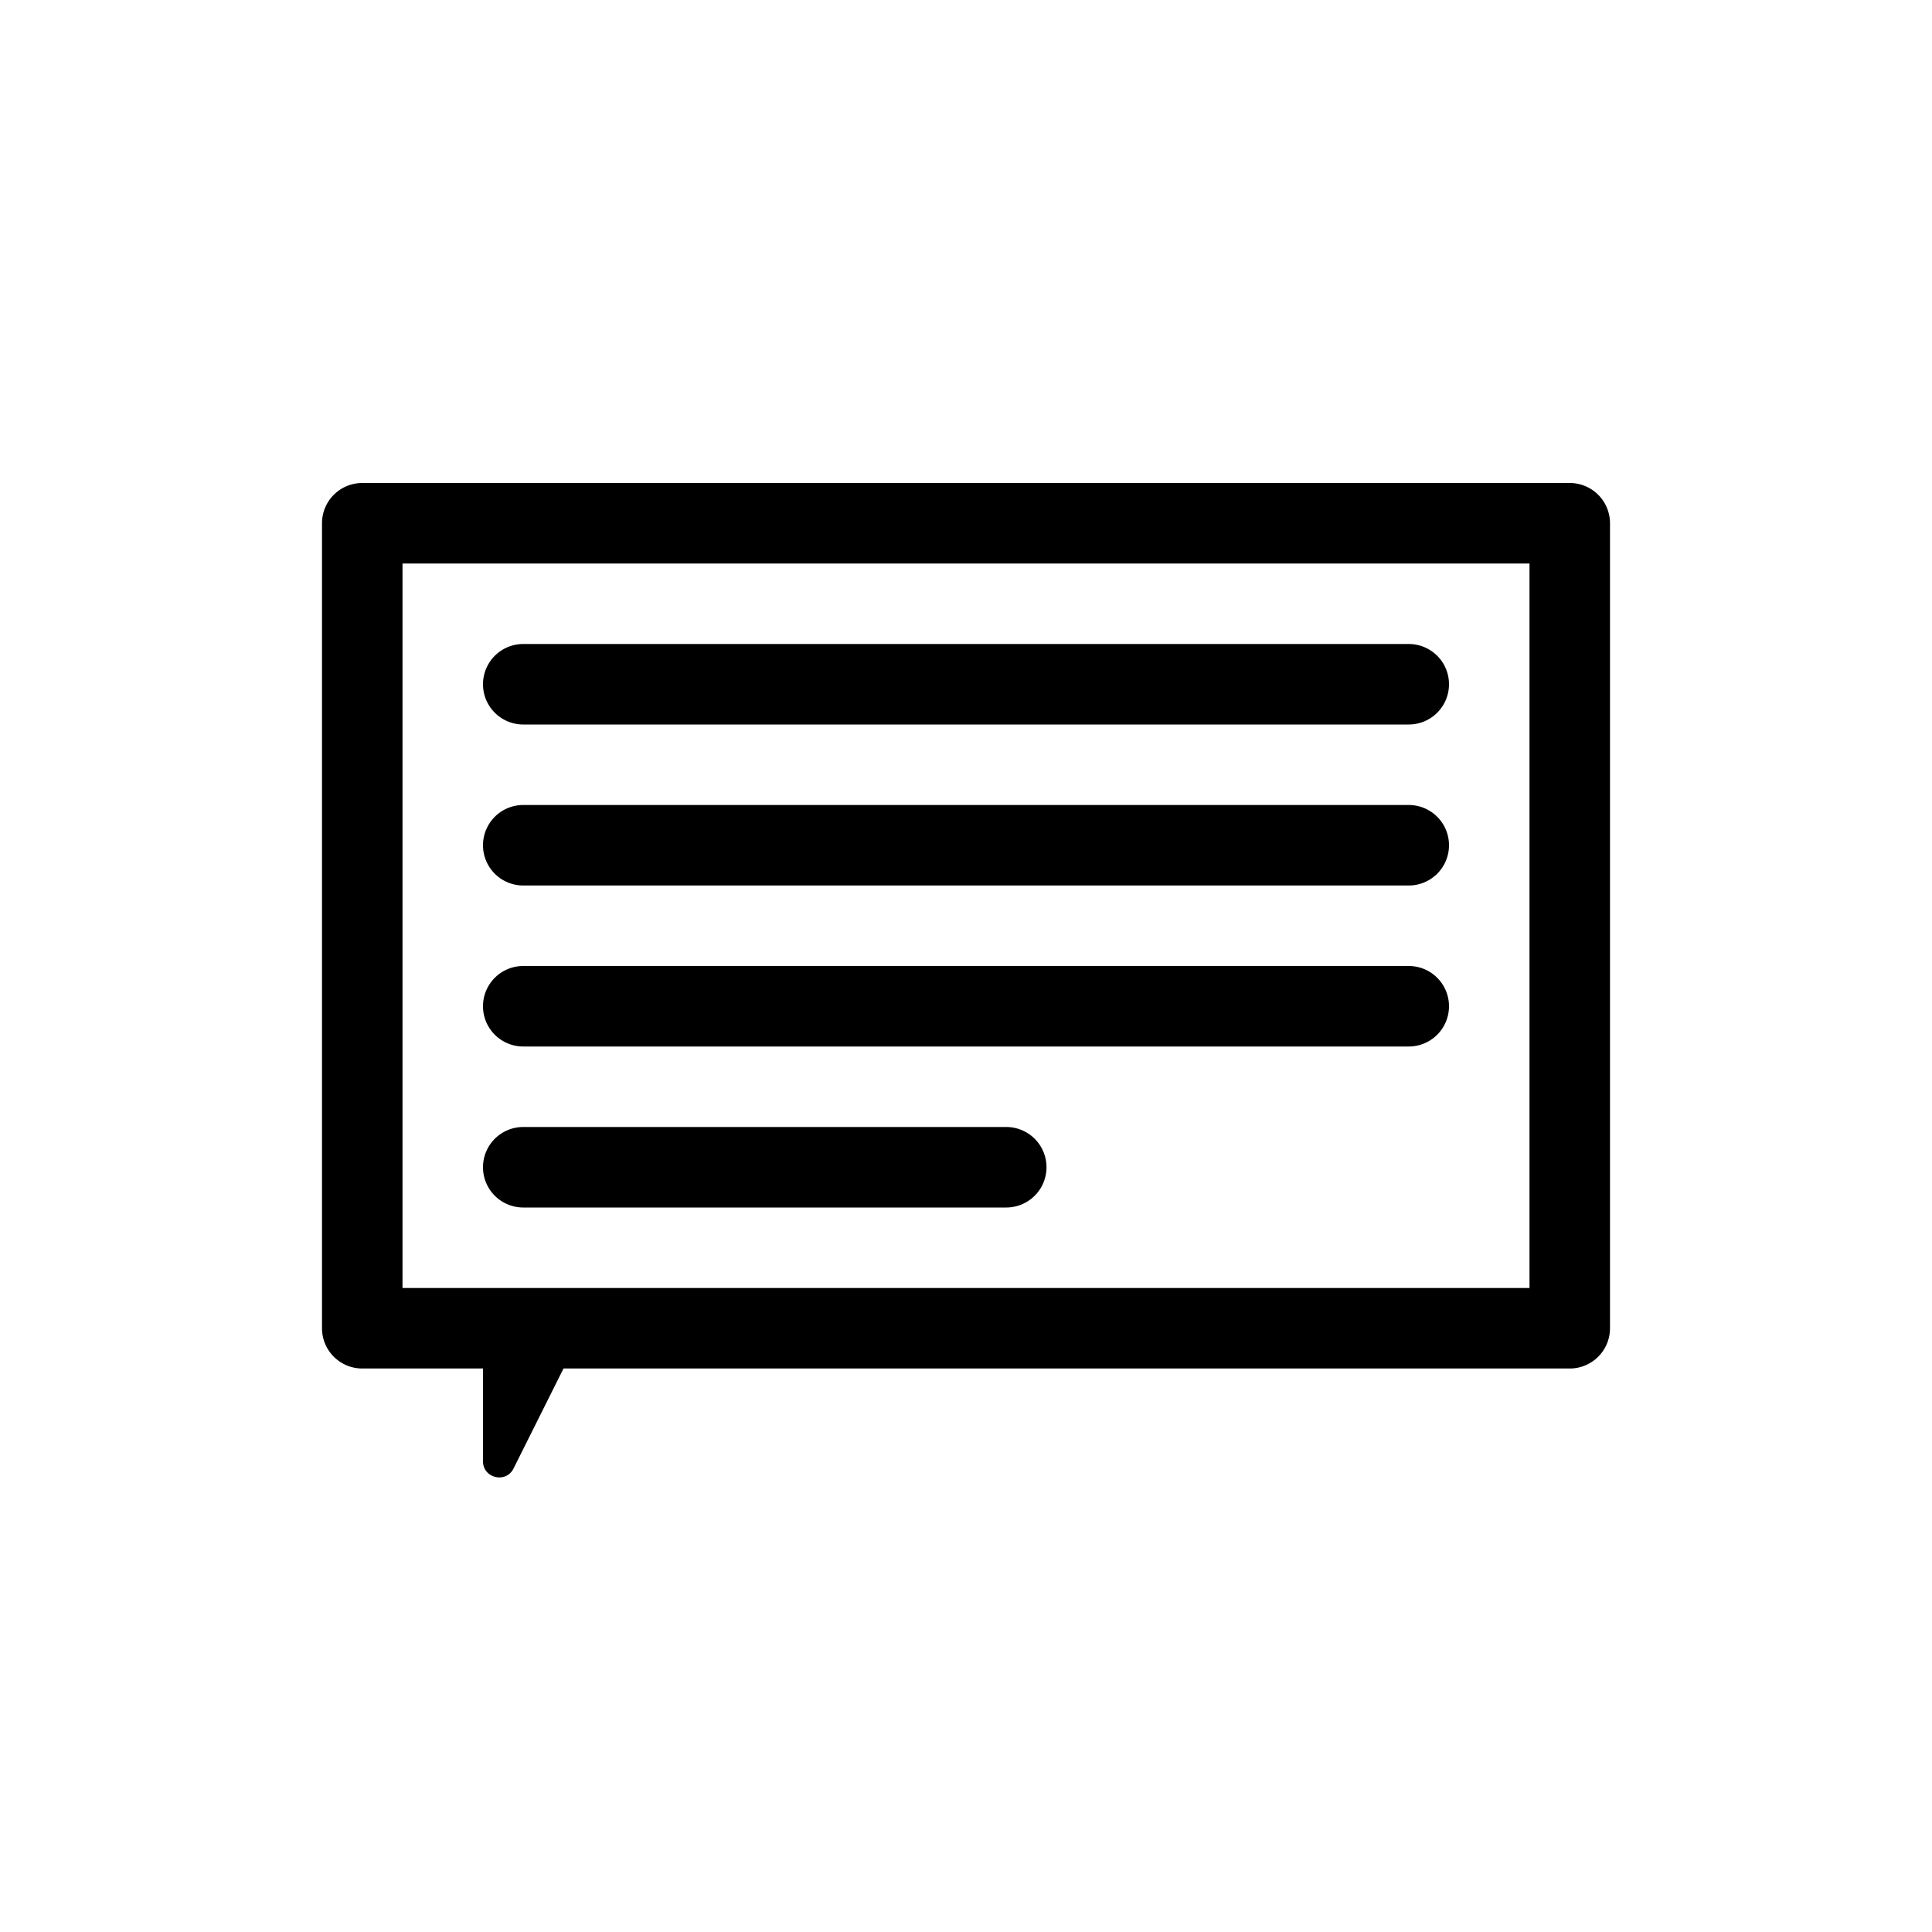 <svg xmlns="http://www.w3.org/2000/svg" viewBox="0 0 24 24">
  <path fill="black" fill-rule="evenodd" d="M4 16.5a.5.5 0 00.5.5H6v1.153c0 .21.285.278.379.09L7 17h12.5a.5.5 0 00.5-.5v-10a.5.5 0 00-.5-.5h-15a.5.5 0 00-.5.5v10zM19 7v9H5V7h14zM6.5 9a.5.5 0 010-1h11a.5.5 0 010 1h-11zM6 10.5a.5.5 0 01.5-.5h11a.5.5 0 010 1h-11a.5.5 0 01-.5-.5zm.5 1.5a.5.5 0 000 1h11a.5.5 0 000-1h-11zm0 2a.5.5 0 000 1h6a.5.5 0 000-1h-6z" clip-rule="evenodd"/>
</svg>
